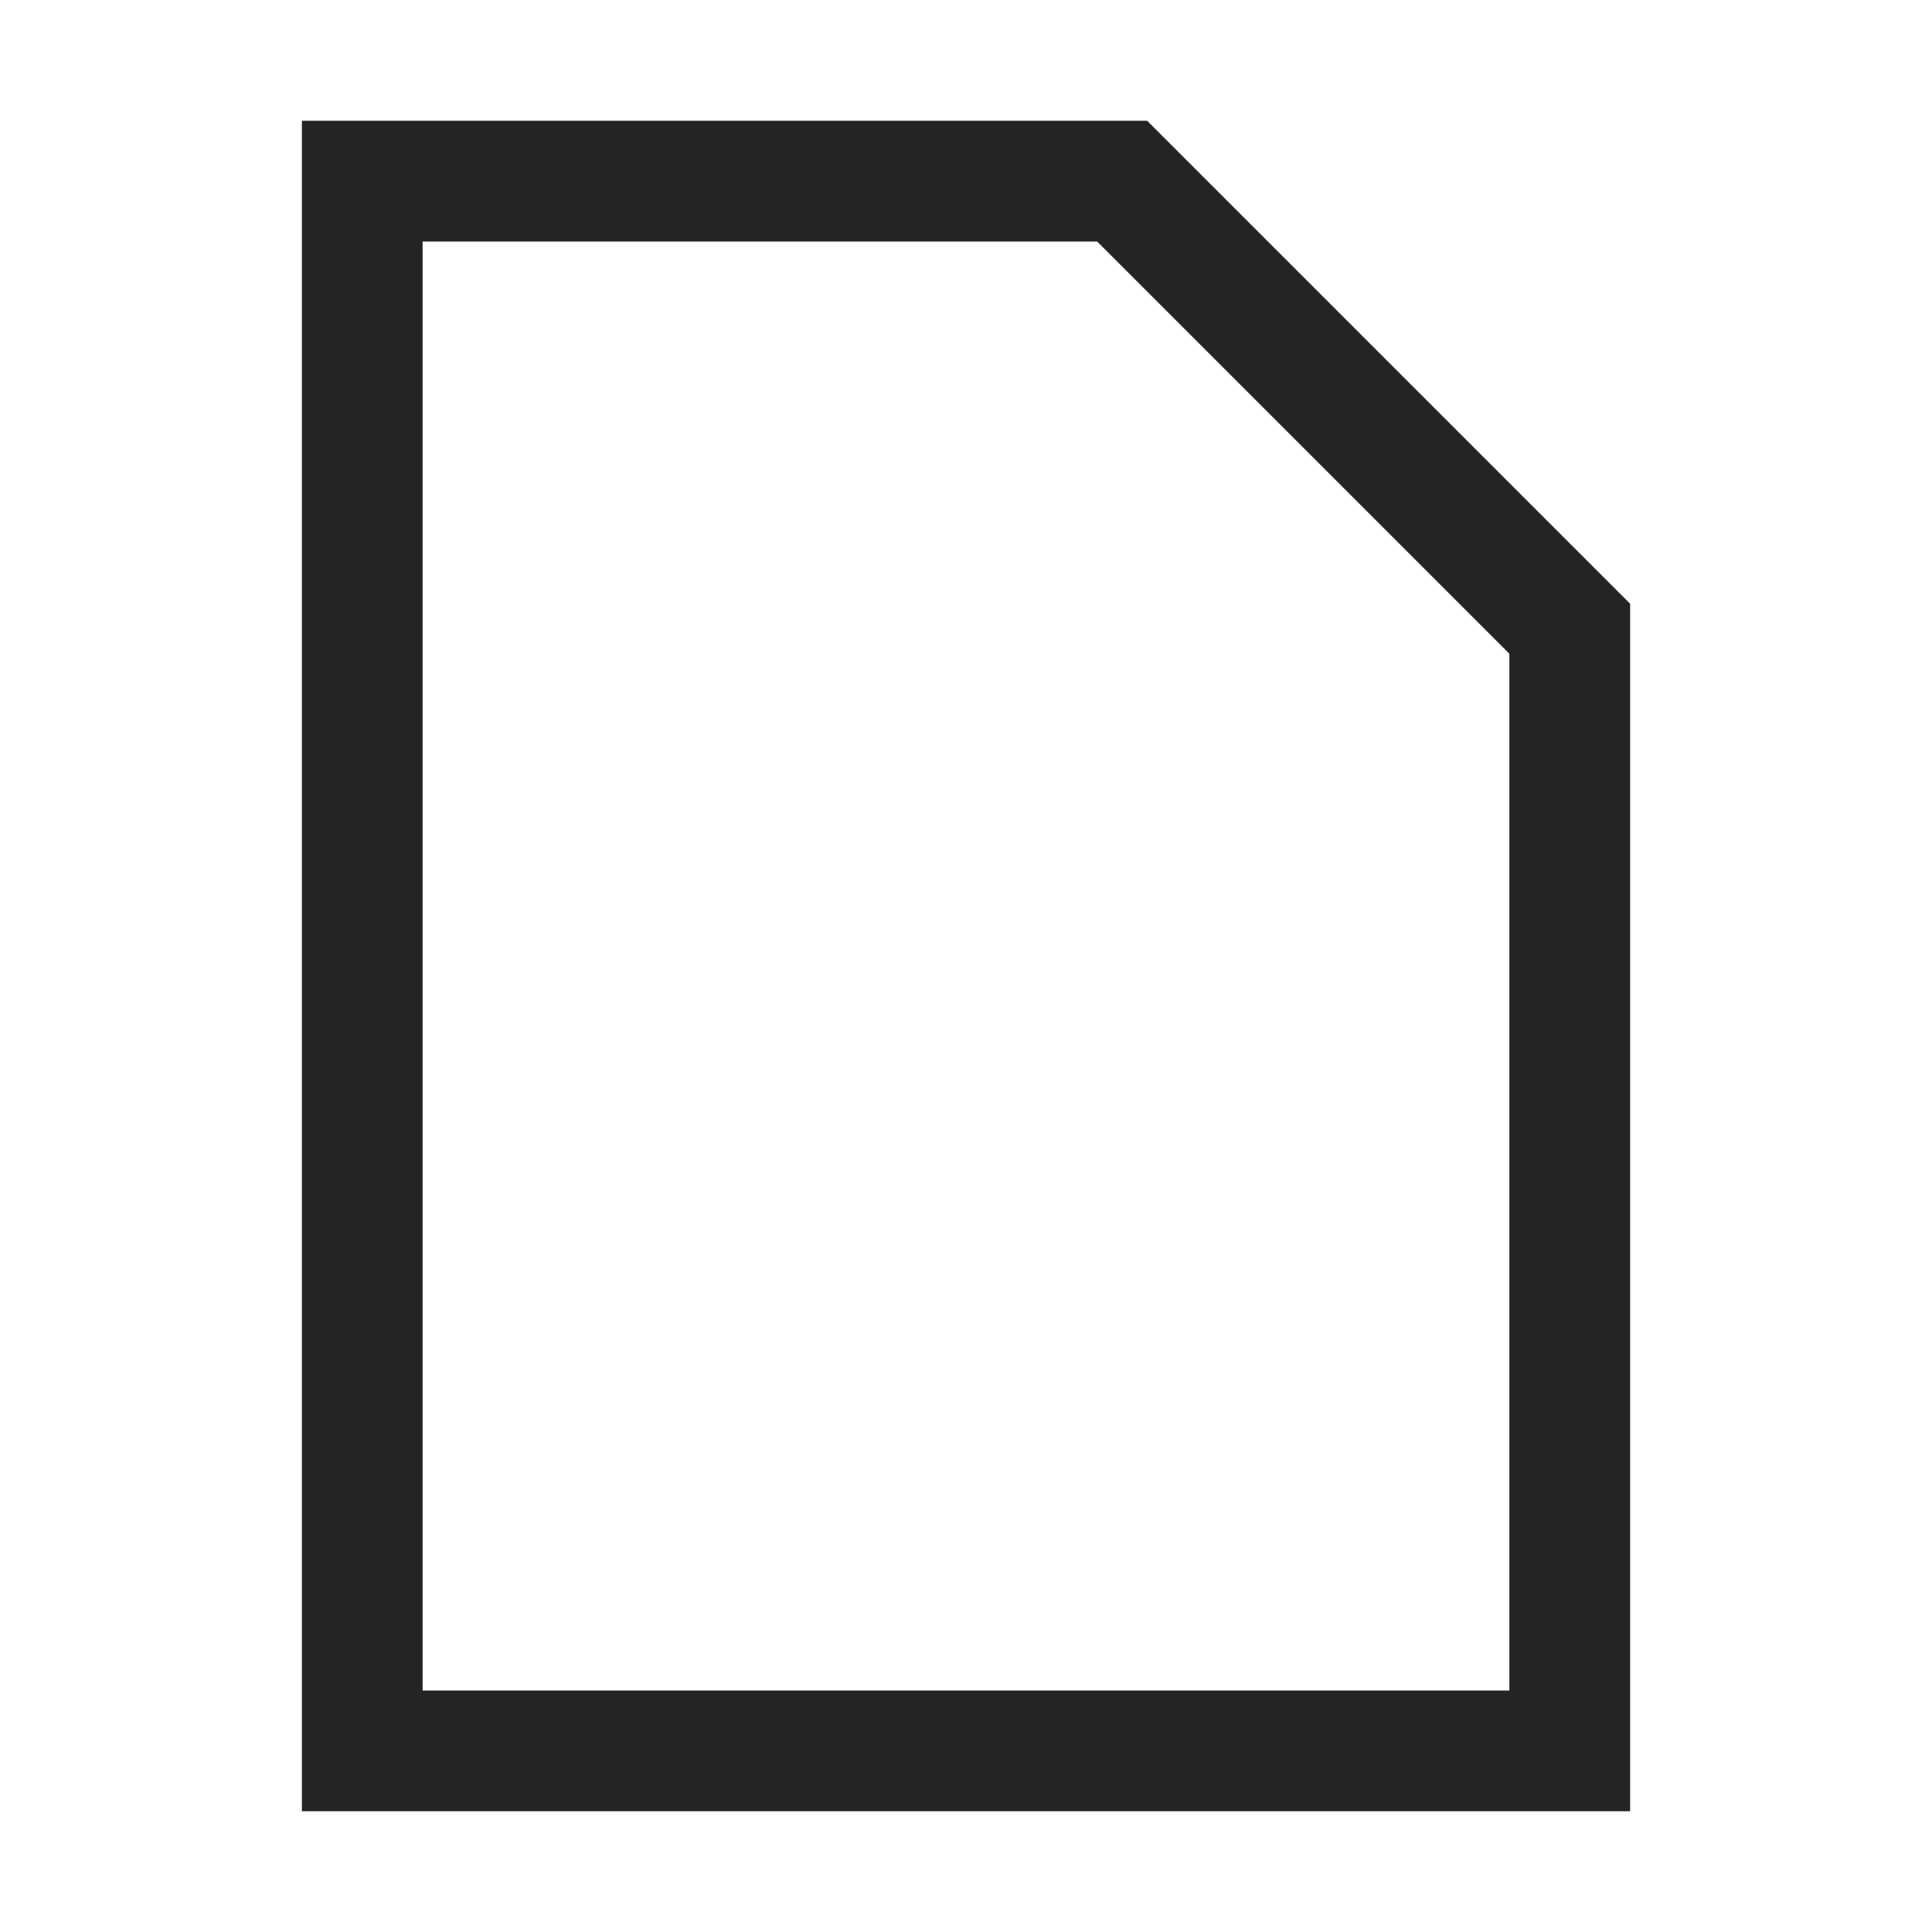 <?xml version="1.0" encoding="UTF-8"?>
<svg width="16" height="16" viewBox="0 0 16 16" version="1.1" xmlns="http://www.w3.org/2000/svg" xmlns:xlink="http://www.w3.org/1999/xlink">
    <title>icon/light/file</title>
    <g id="icon/light/file" stroke="none" stroke-width="1" fill="none" fill-rule="evenodd">
        <path d="M9.086,2 L3.5,2 L3.5,14 L12.5,14 L12.5,5.414 L9.086,2 Z M9.5,1 L2.5,1 L2.5,15 L13.5,15 L13.5,5 L9.5,1 Z" id="shape" fill="#242424"></path>
    </g>
</svg>